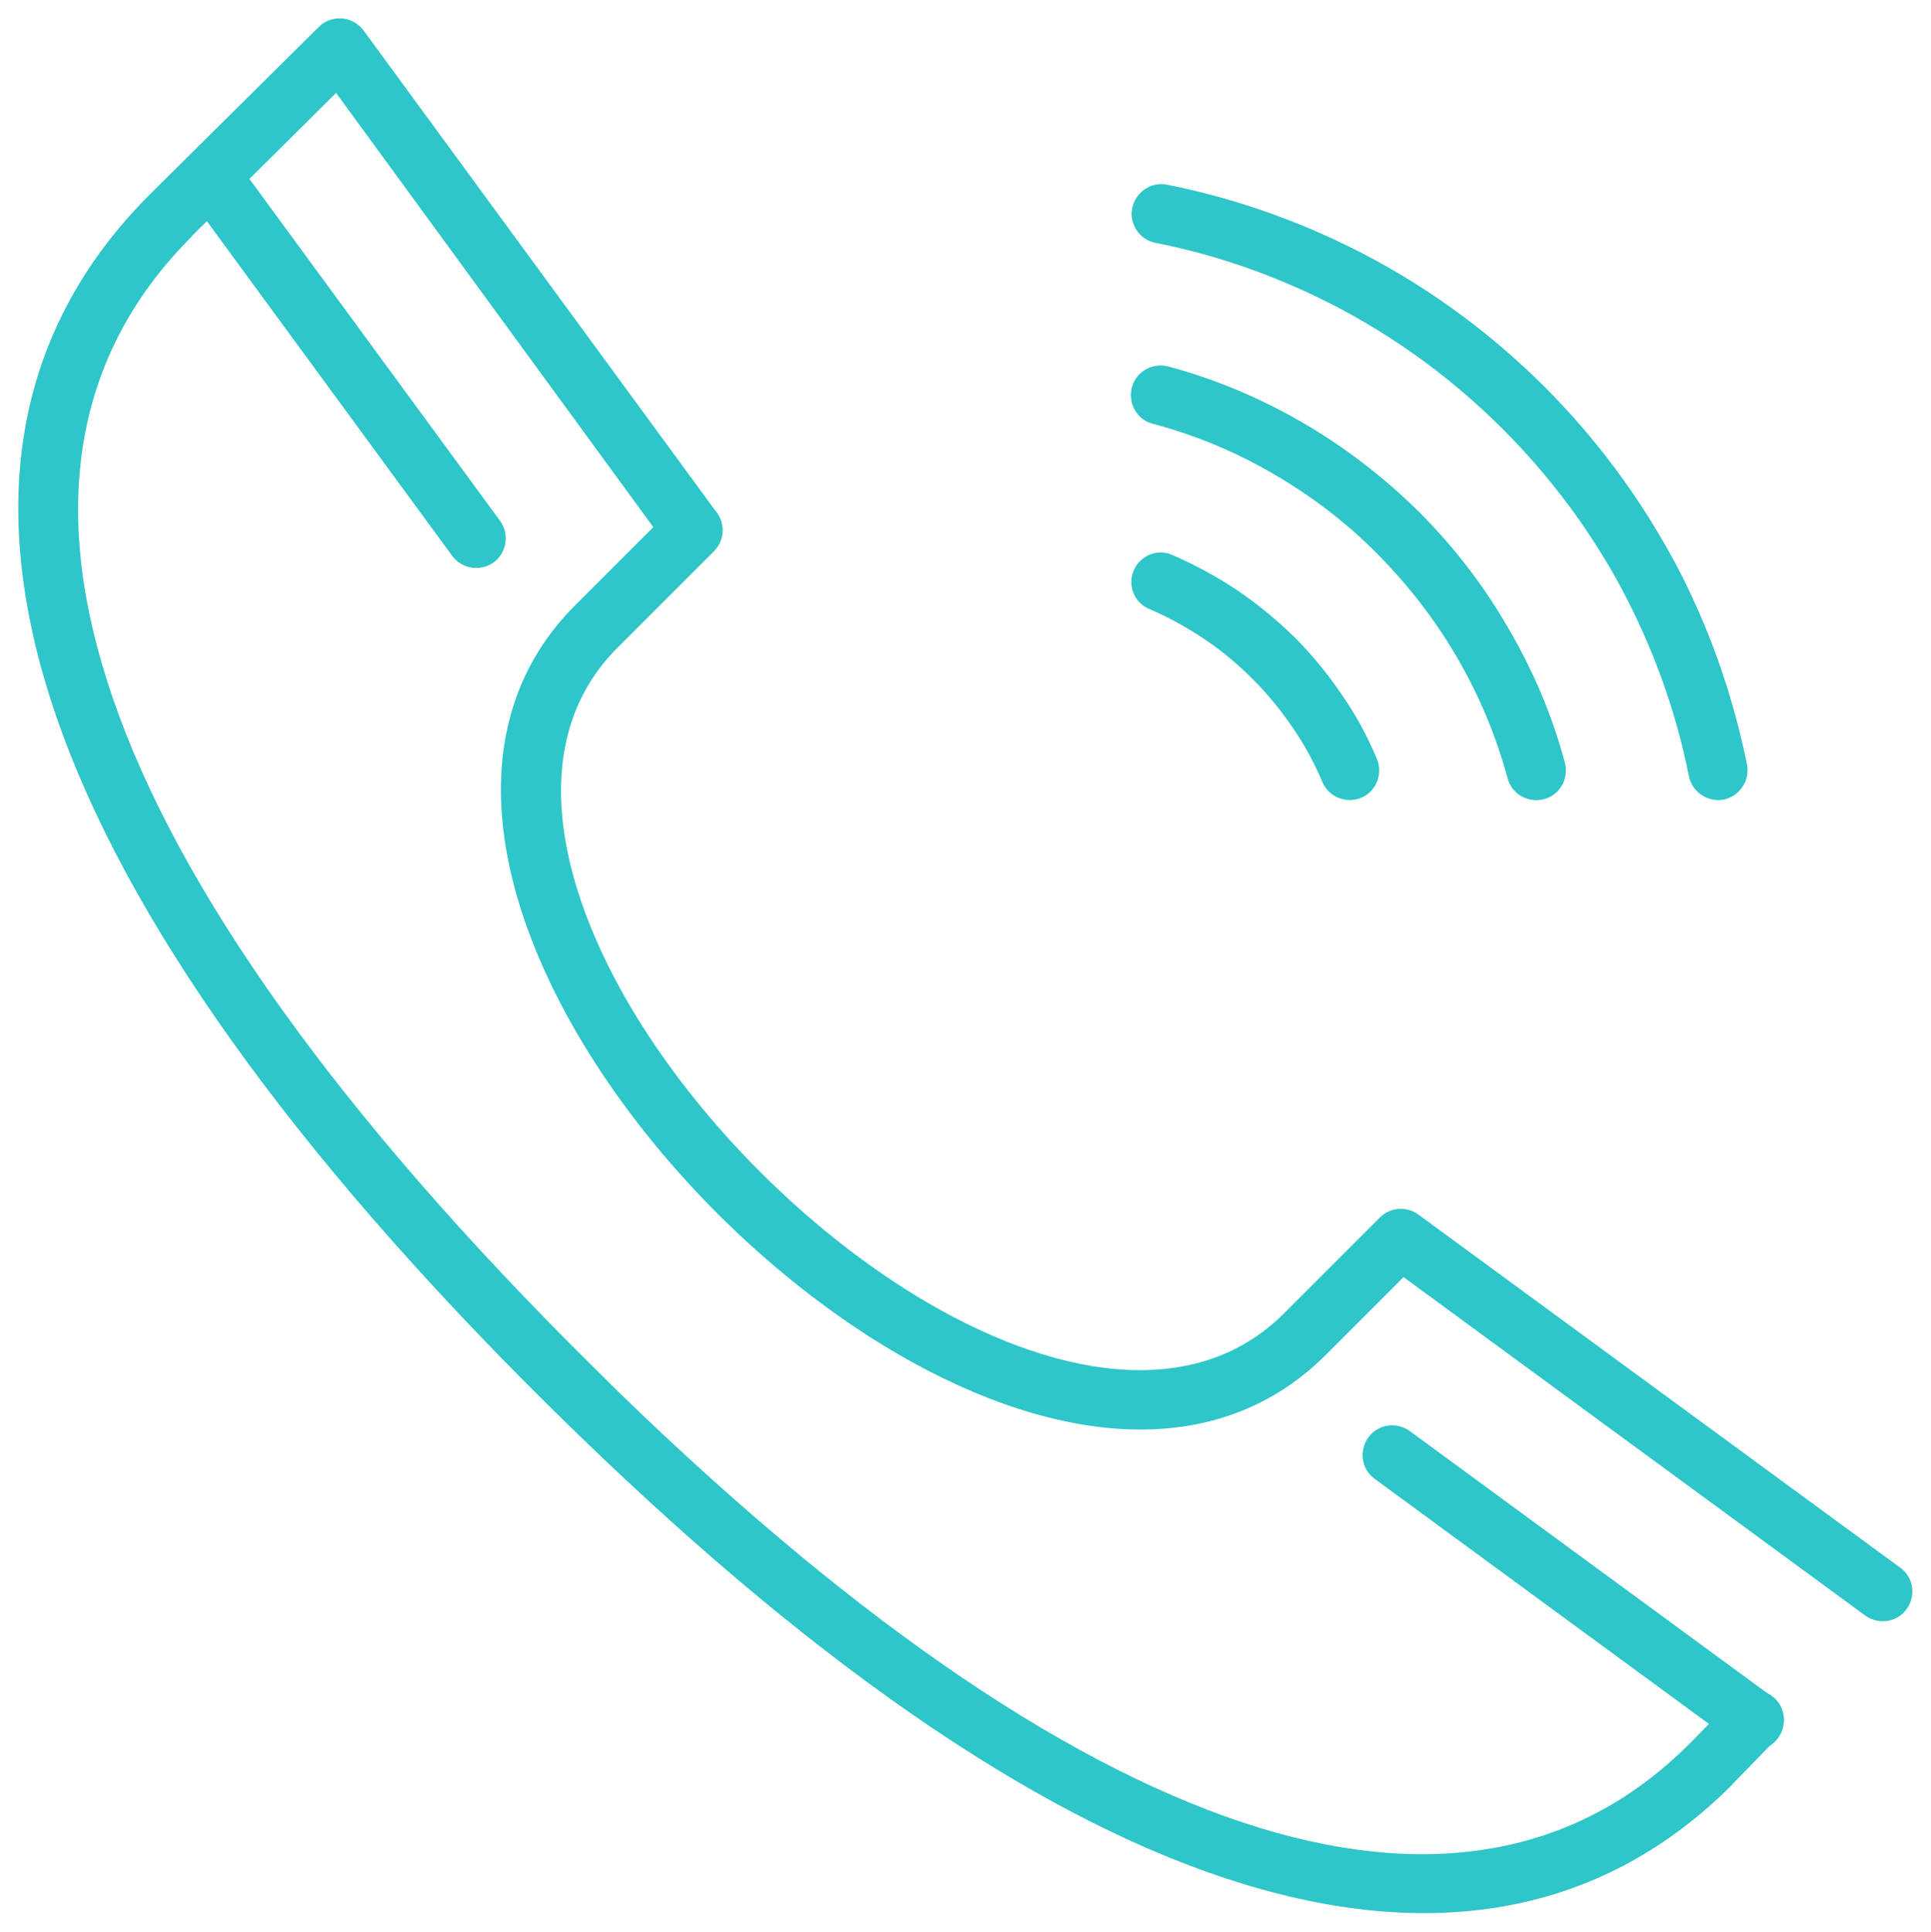 <svg version="1.1" id="Capa_1" xmlns="http://www.w3.org/2000/svg"
     x="0px" y="0px"
     viewBox="0 0 521.7 522" style="enable-background:new 0 0 521.7 522; xml:space=preserve;">
  <g>
    <g>
      <g>
        <path class="st0" fill="#2ec6c8" d="M372,205c1.7,4.1-0.2,8.8-4.2,10.5c-4.1,1.7-8.8-0.2-10.5-4.2c-2.2-5.2-4.9-10.2-8.1-14.8
          c-3.2-4.7-6.8-9.1-10.8-13.1l0,0c-4-4-8.4-7.7-13.1-10.8c-4.7-3.2-9.7-5.9-14.8-8.1c-4.1-1.7-5.9-6.4-4.2-10.4s6.4-6,10.4-4.2
          c6.2,2.7,12.1,5.9,17.5,9.5c5.6,3.8,10.8,8.1,15.5,12.7l0,0l0,0c4.7,4.7,9,9.9,12.7,15.4C366.2,192.9,369.4,198.8,372,205z"></path>
        <path class="st0" fill="#2ec6c8" d="M422.8,206.1c1.1,4.3-1.4,8.7-5.7,9.8c-4.3,1.1-8.7-1.4-9.8-5.7c-3.1-11.4-7.7-22.4-13.6-32.5
          c-5.9-10.2-13.2-19.6-21.6-28.1c-8.4-8.5-17.9-15.7-28.1-21.6c-10.1-5.9-21.1-10.5-32.5-13.5c-4.3-1.1-6.8-5.5-5.7-9.8
          c1.1-4.3,5.5-6.8,9.8-5.7c12.8,3.4,25,8.6,36.4,15.2c11.5,6.7,22,14.8,31.4,24.1c9.4,9.4,17.5,19.9,24.1,31.4
          C414.2,181.1,419.4,193.3,422.8,206.1z"></path>
        <path class="st0" fill="#2ec6c8" d="M472,206.6c0.8,4.3-2,8.5-6.3,9.4c-4.3,0.8-8.5-2-9.4-6.3c-3.5-17.7-9.7-34.7-18.1-50.5l-0.2-0.4
          c-8.4-15.6-19.2-30.1-32-42.9l0,0c-12.9-12.9-27.5-23.7-43.3-32.2c-15.8-8.4-32.8-14.6-50.5-18.1c-4.3-0.8-7.2-5.1-6.3-9.4
          c0.9-4.3,5.1-7.2,9.4-6.3c19.2,3.8,37.7,10.5,55,19.7c17.2,9.2,33.1,21,47.1,35l0,0c13.8,13.8,25.5,29.6,34.7,46.6l0.3,0.5
          C461.5,168.8,468.1,187.3,472,206.6z"></path>
        <path class="st0" fill="#2ec6c8" d="M513.4,423.5c3.6,2.6,4.3,7.6,1.7,11.2c-2.6,3.6-7.6,4.3-11.2,1.7l-124.7-91.4l-8.1,8.1l-12.9,12.9
          c-30.7,30.7-76.8,23.5-119.3-2.4c-15.9-9.7-31.3-22-45.1-35.8c-13.8-13.8-26.1-29.2-35.8-45.1c-25.9-42.5-33.2-88.5-2.7-119.1
          l21.2-21.2L90.8,25.1L52,63.6l0,0L51.7,64c-30.5,30.5-38.4,70.8-22.8,119.8C45,234.7,86.3,294.8,153.6,362.6l2.7,2.7l0,0
          c4.6,4.6,8.4,8.3,11.3,11.2c65.4,63.4,123.5,102.2,172.8,117.3c47.5,14.5,86.7,6.7,116.1-22.8l0.4-0.4l1-1l10.3-10.6
          c3.1-3.2,8.1-3.2,11.3-0.2c3.2,3.1,3.2,8.1,0.1,11.3l-10.3,10.6l0,0l-1,1l-0.4,0.5c-33.9,33.9-78.5,43.1-132.1,26.7
          c-51.8-15.8-112.1-56-179.3-121.1c-4.6-4.5-8.5-8.3-11.5-11.3l0,0l0,0l-2.7-2.7C73.1,304.2,30.6,242,13.6,188.7
          c-17.6-55.2-8.2-101,26.7-136l0.3-0.3l0,0l0,0l45.4-45C86.4,7,86.7,6.8,87,6.5c3.6-2.6,8.6-1.8,11.2,1.7L193.3,138
          c2.7,3.1,2.6,7.9-0.4,10.9L166.8,175c-24.3,24.3-17.2,63,5,99.4c9,14.7,20.5,29.1,33.5,42.1c13,13,27.4,24.5,42.1,33.5
          c36.4,22.2,75.2,29.2,99.6,4.7l12.9-12.9l12.9-12.9l0,0c2.7-2.7,7.1-3.2,10.4-0.8L513.4,423.5z"></path>
        <path class="st0" fill="#2ec6c8" d="M478.7,458.3c3.6,2.6,4.3,7.6,1.7,11.2c-2.6,3.6-7.6,4.3-11.2,1.7l-32.6-23.9l-32.6-23.9l-32.6-23.9
          c-3.6-2.6-4.3-7.6-1.7-11.2c2.6-3.6,7.6-4.3,11.2-1.7l32.6,23.9l32.6,23.9L478.7,458.3z"></path>
        <path class="st0" fill="#2ec6c8" d="M50.5,52.4c-2.6-3.6-1.8-8.6,1.7-11.2c3.6-2.6,8.6-1.8,11.2,1.7l23.9,32.6l23.9,32.6l23.9,32.6
          c2.6,3.6,1.8,8.6-1.7,11.2c-3.6,2.6-8.6,1.8-11.2-1.7l-23.9-32.6L74.4,85L50.5,52.4z"></path>
      </g>
    </g>
  </g>
</svg>
